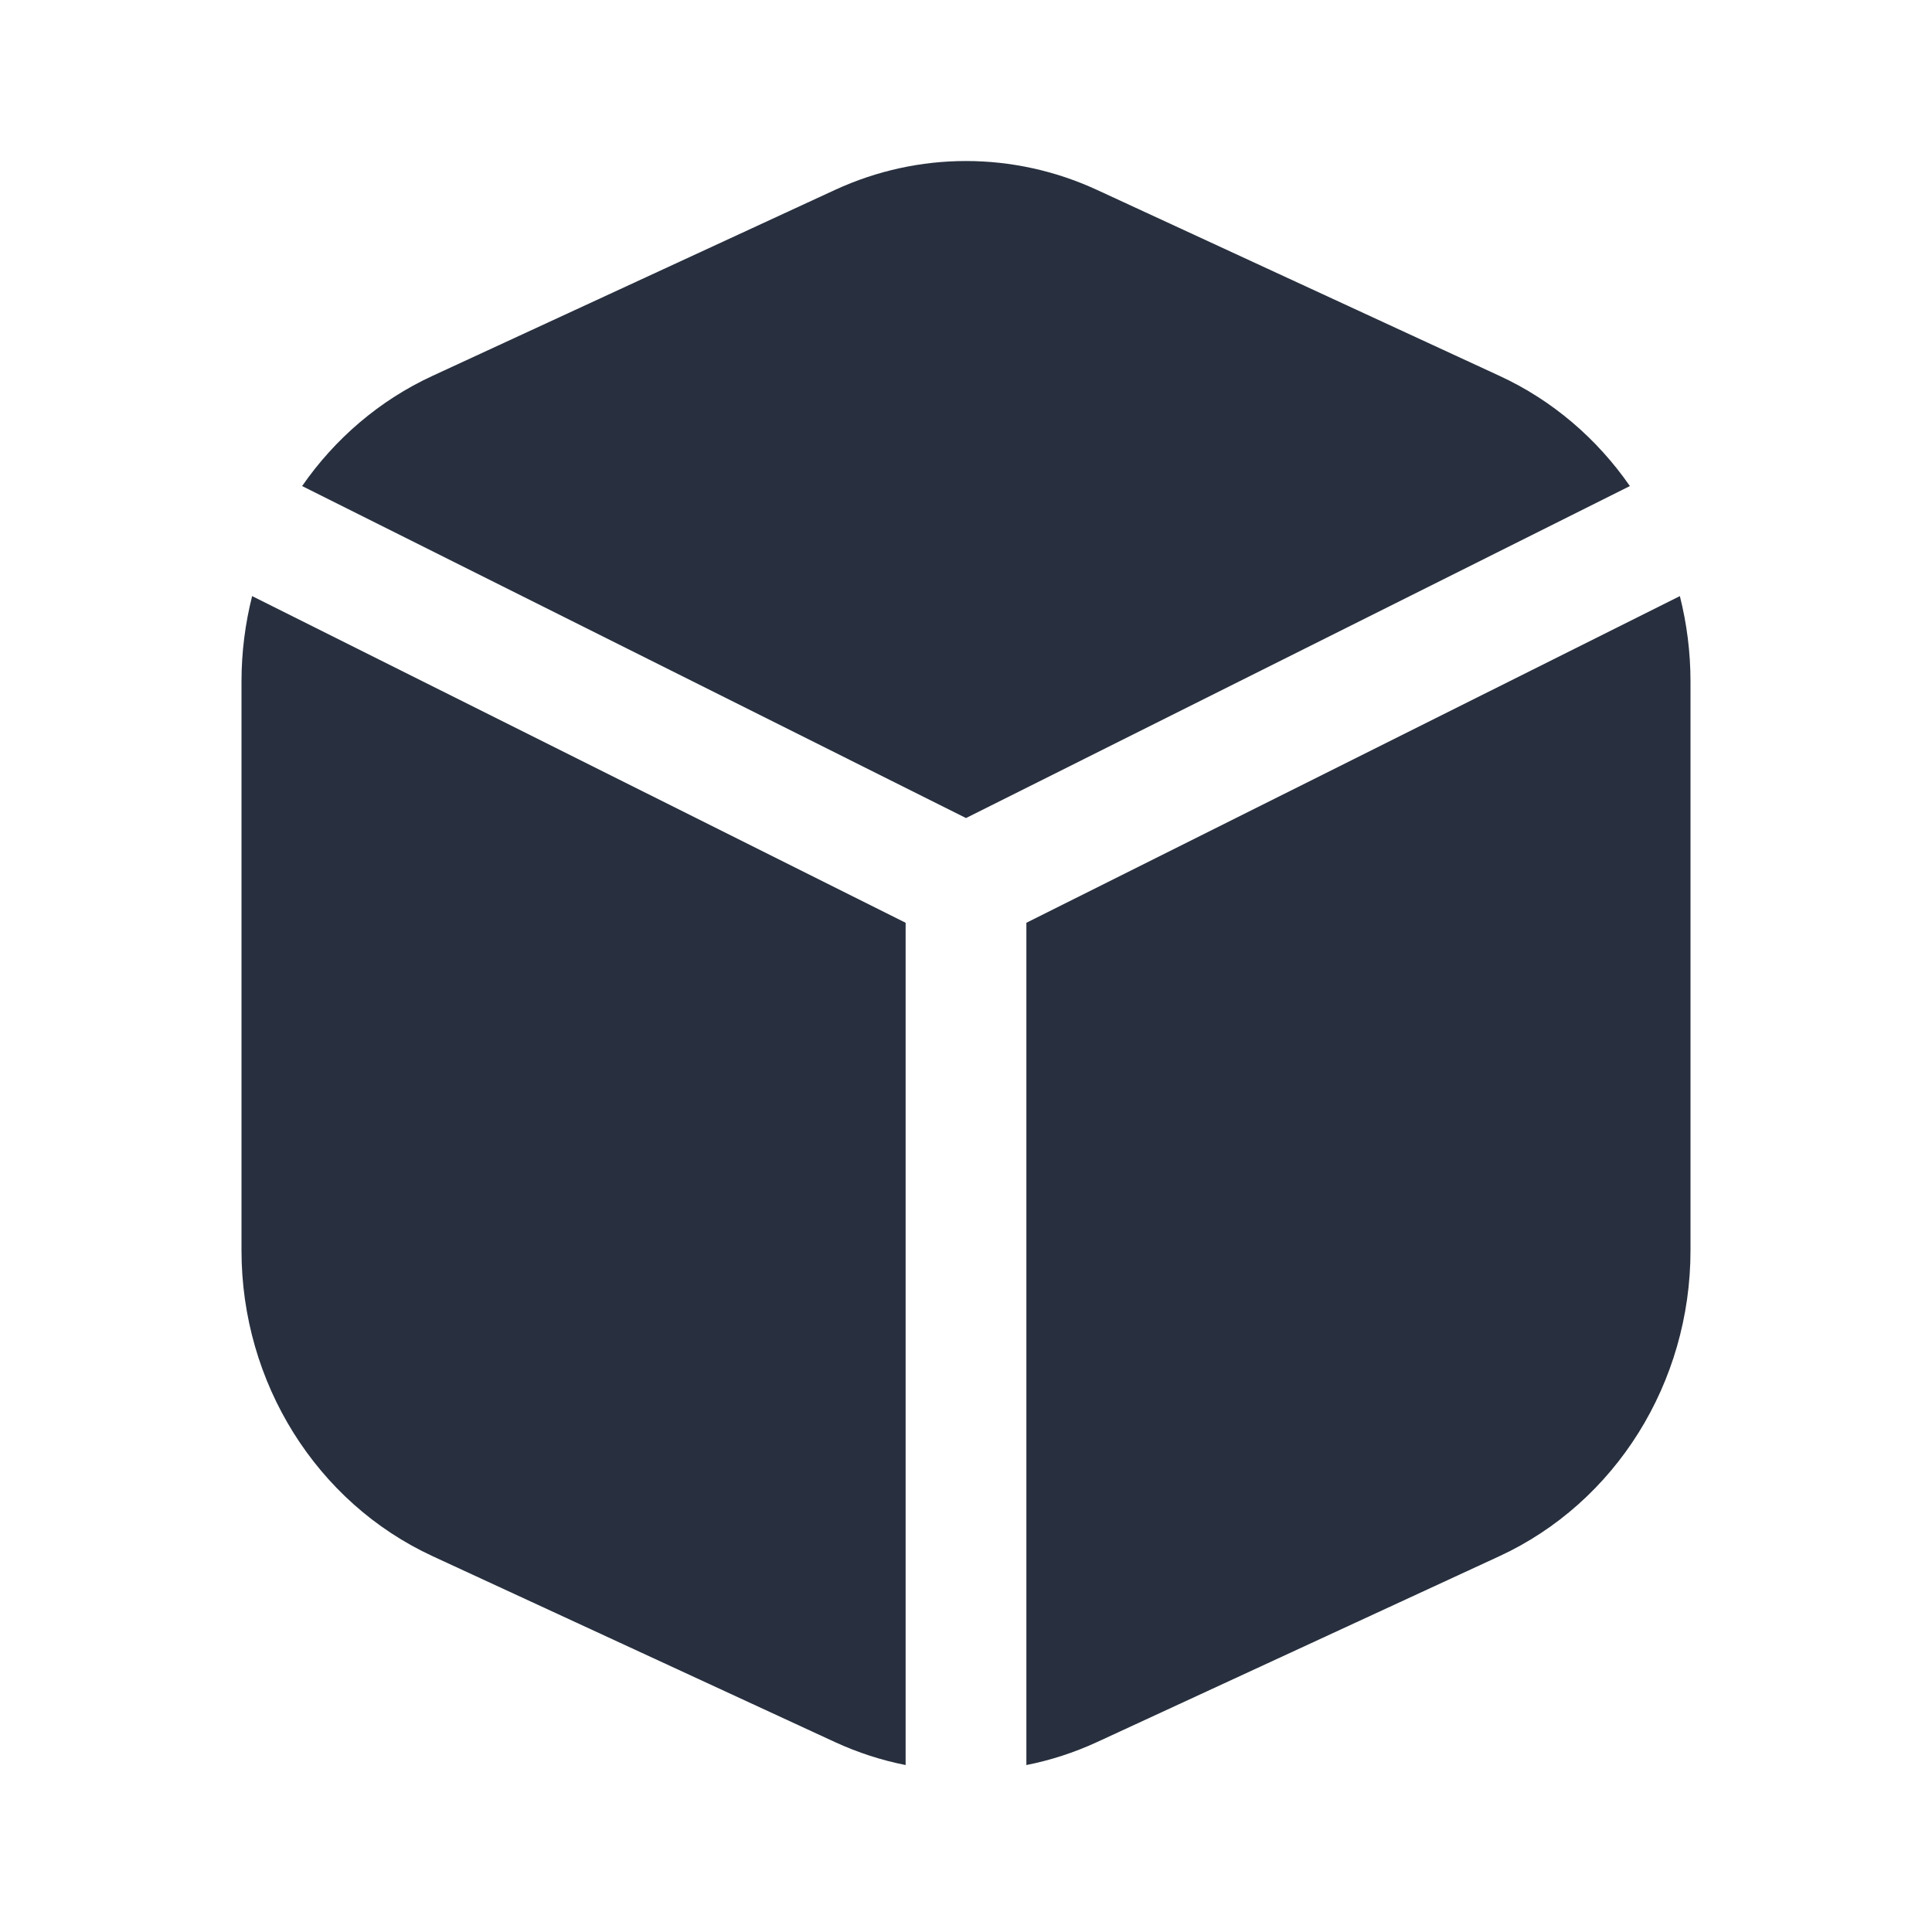 <svg width="24" height="24" viewBox="0 0 24 24" fill="none" xmlns="http://www.w3.org/2000/svg">
    <path fill-rule="evenodd" clip-rule="evenodd"
          d="M13.625 2.358L18.625 4.668C19.287 4.973 19.841 5.452 20.247 6.038L12 10.162L3.753 6.038C4.159 5.452 4.713 4.973 5.375 4.668L10.375 2.358C11.41 1.881 12.59 1.881 13.625 2.358ZM3.132 7.405C3.046 7.746 3 8.102 3 8.466V15.534C3 17.177 3.931 18.665 5.375 19.332L10.375 21.642C10.658 21.772 10.951 21.867 11.25 21.926V11.463L3.132 7.405ZM12.75 21.926C13.049 21.867 13.342 21.772 13.625 21.642L18.625 19.332C20.069 18.665 21 17.177 21 15.534V8.466C21 8.102 20.954 7.746 20.868 7.405L12.75 11.463V21.926Z"
          fill="#28303F"/>
</svg>
